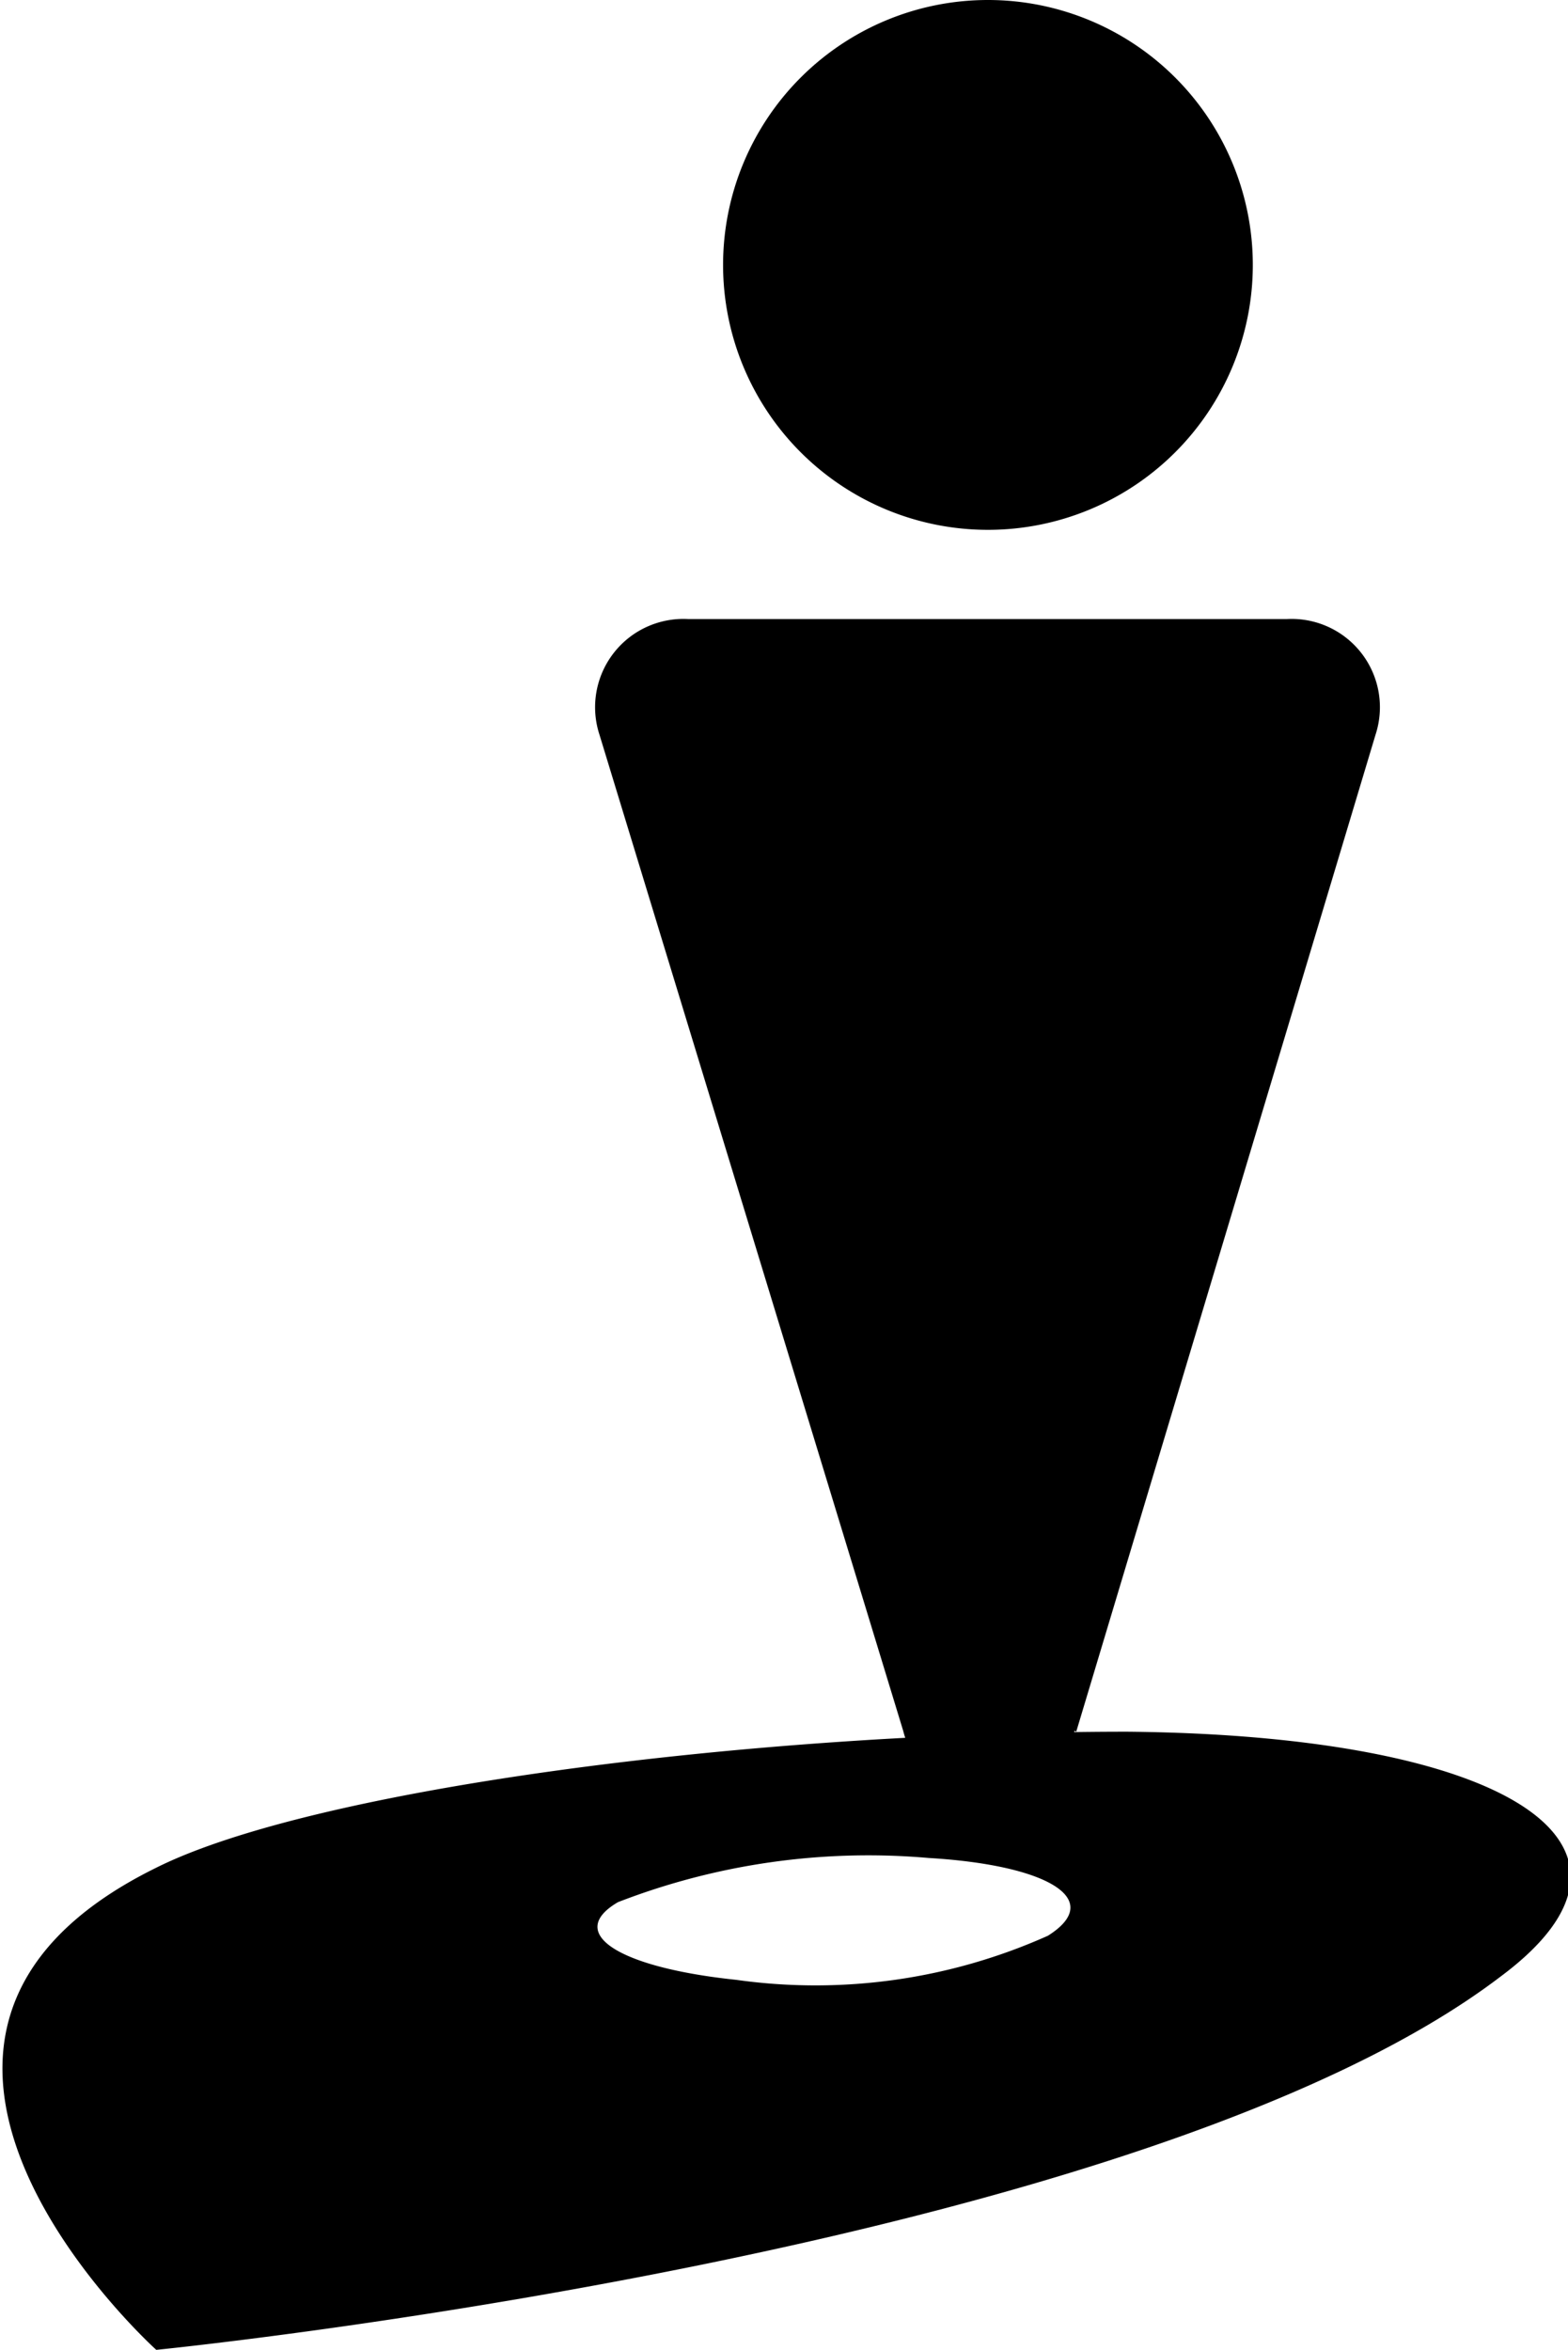 <svg xmlns="http://www.w3.org/2000/svg" viewBox="0 0 17.76 26.61"><defs><style>.cls-1{fill:#000;}</style></defs><g id="_shop_nakamozu"><path class="cls-1" d="M12.77,19.61c-4.28,0-9.22.65-11,1.54-3.92,1.93,0,5.46,0,5.46S12.91,25.5,17,22.38C19,20.89,17.06,19.65,12.77,19.61ZM8.34,22.42C7,22.28,6.4,21.89,7,21.54a7.85,7.85,0,0,1,3.52-.5c1.35.08,2,.47,1.35.88A6.44,6.44,0,0,1,8.34,22.42Z"/><path class="cls-1" d="M14.19,3a3,3,0,1,1-3-3A3,3,0,0,1,14.19,3Zm-2,16.61L15.58,8.32a1,1,0,0,0-1-1.31H7.79a1,1,0,0,0-1,1.31L10.23,19.6A1,1,0,0,0,12.17,19.6Z"/></g></svg>